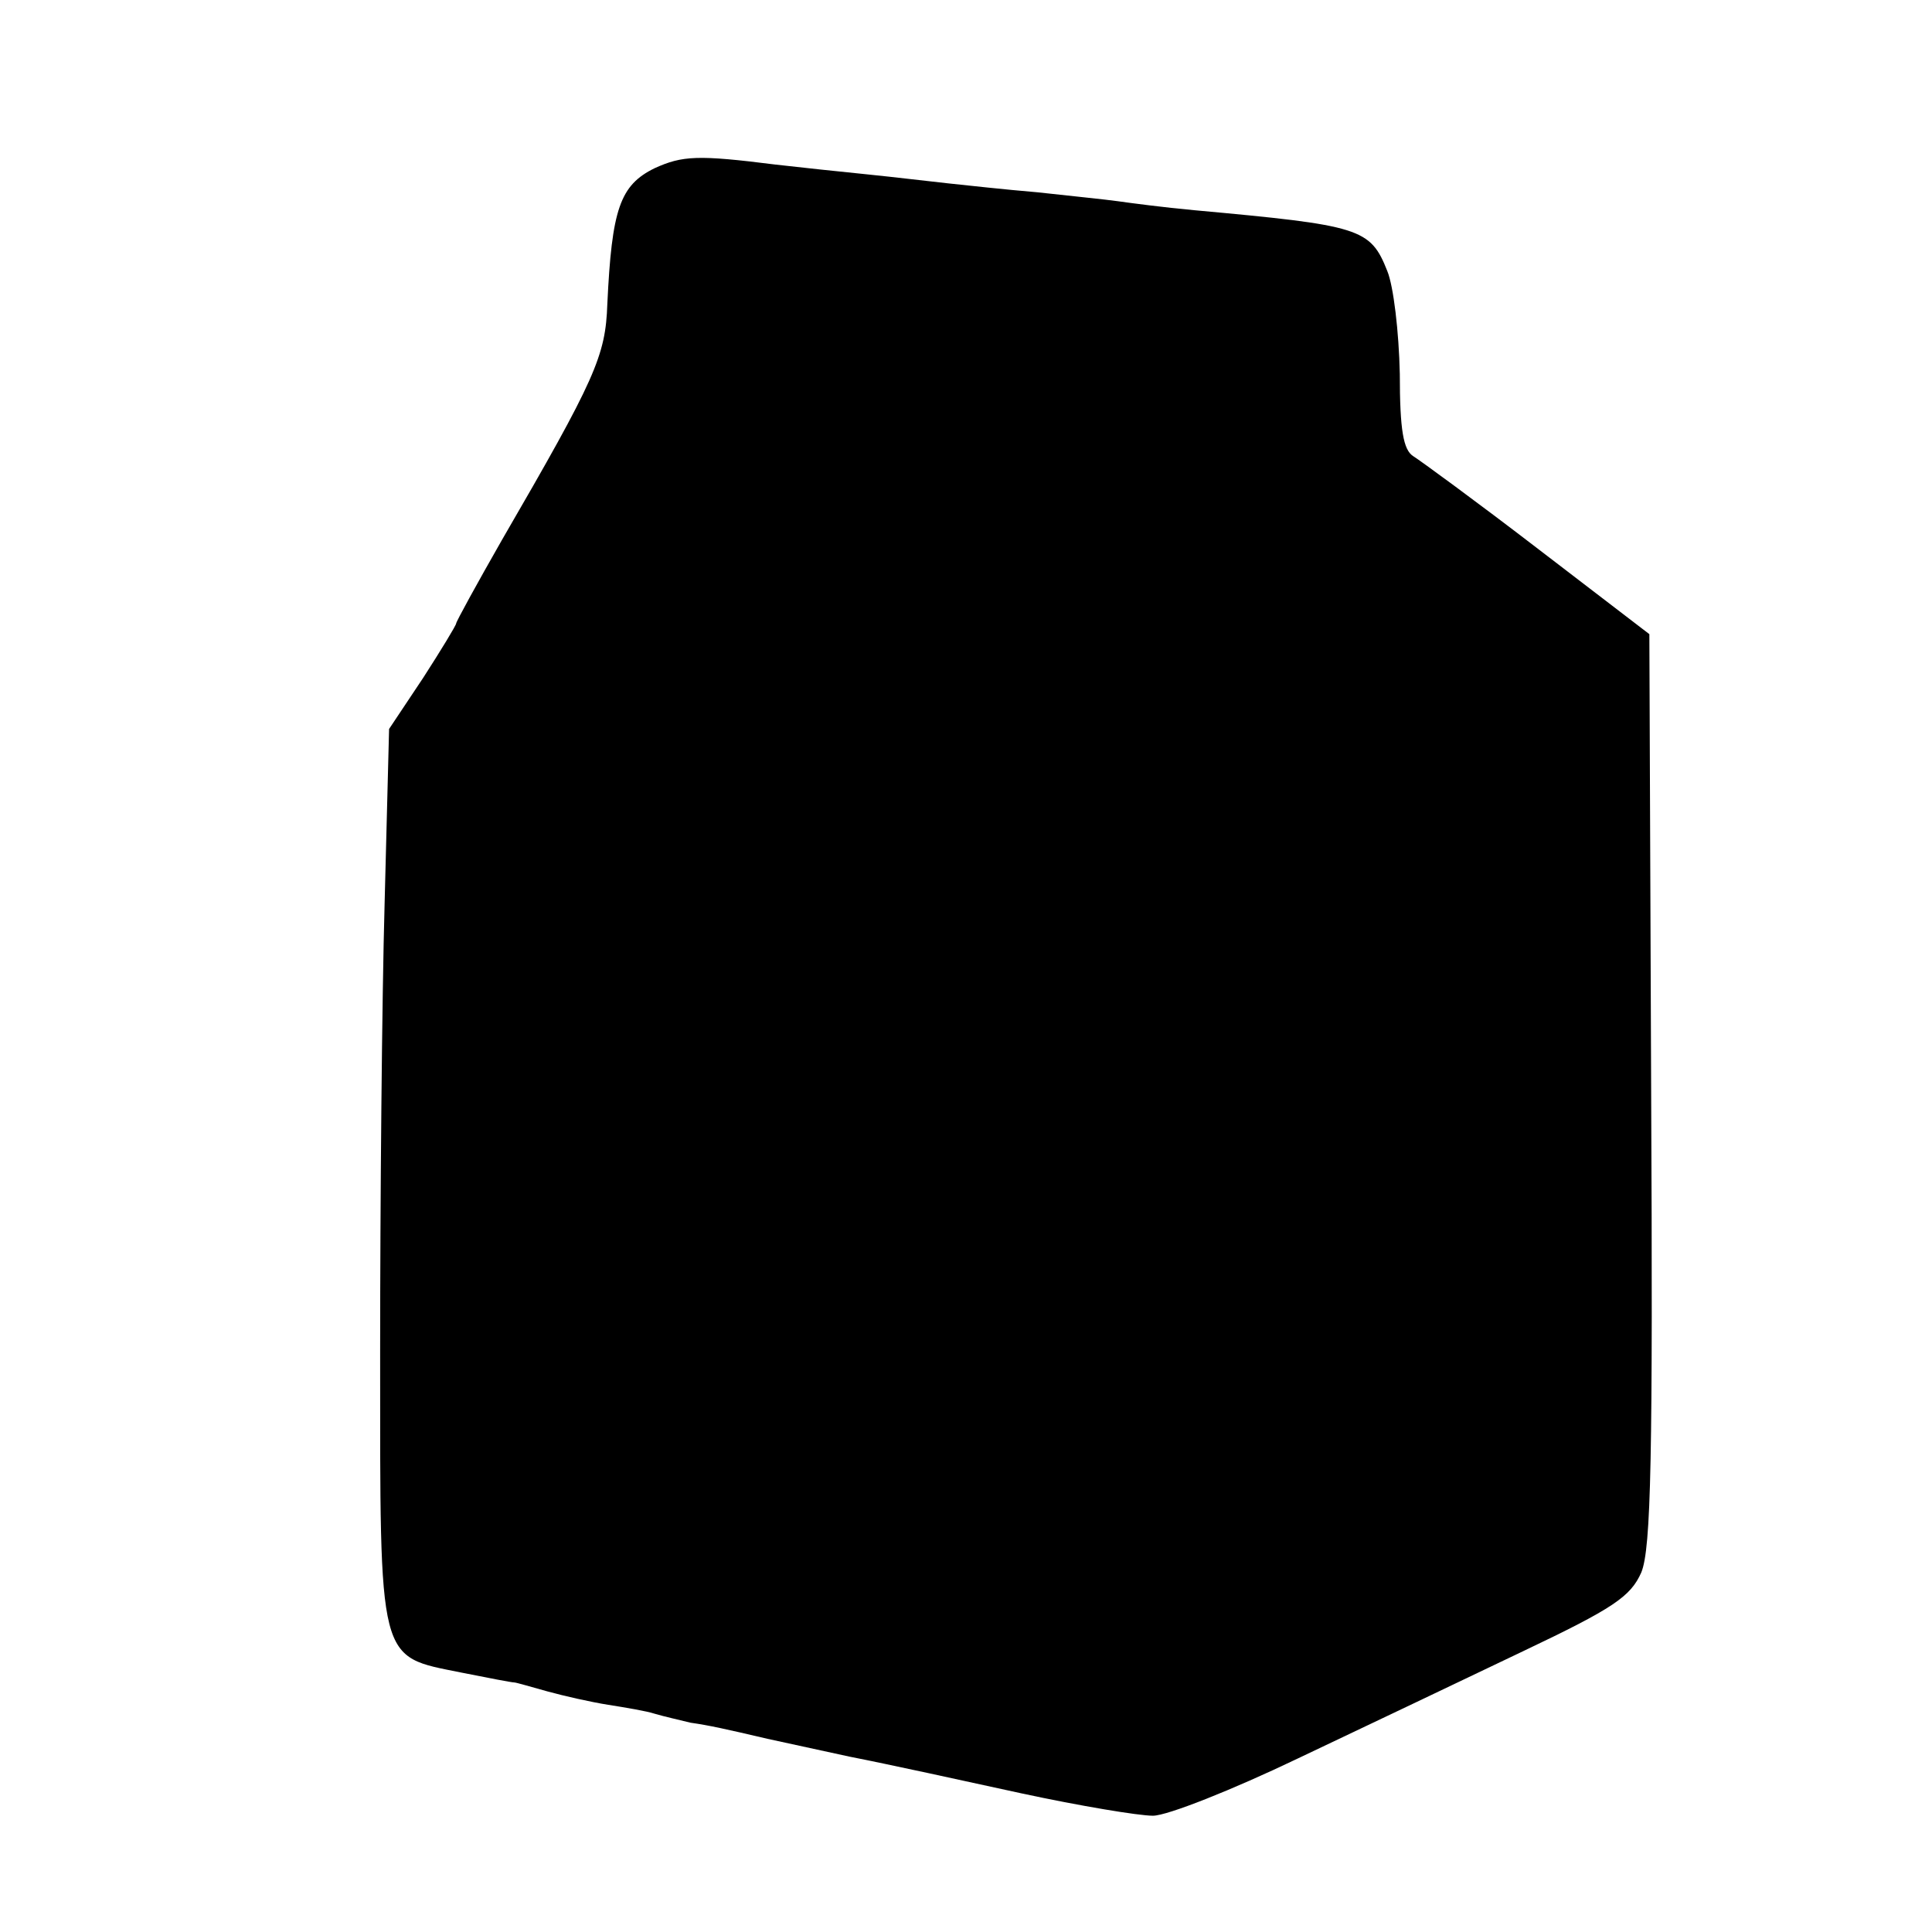 <?xml version="1.0" standalone="no"?>
<!DOCTYPE svg PUBLIC "-//W3C//DTD SVG 20010904//EN"
 "http://www.w3.org/TR/2001/REC-SVG-20010904/DTD/svg10.dtd">
<svg version="1.0" xmlns="http://www.w3.org/2000/svg"
 width="216pt" height="216pt" viewBox="0 0 216 216"
 preserveAspectRatio="xMidYMid meet">
<g transform="translate(0,216) scale(0.1,-0.1)"
fill="#000000" stroke="none">
<path d="M732 1972 c-39 -19 -48 -46 -53 -152 -2 -58 -13 -83 -118 -264 -28
-49 -51 -91 -51 -93 0 -2 -17 -30 -37 -61 l-38 -57 -5 -195 c-3 -107 -5 -333
-5 -501 0 -352 -3 -340 91 -359 30 -6 56 -11 59 -11 2 0 19 -5 37 -10 18 -5
49 -12 68 -15 19 -3 43 -7 52 -10 10 -3 28 -7 40 -10 21 -3 39 -7 86 -18 9 -2
51 -11 92 -20 41 -8 128 -27 192 -41 65 -14 131 -25 147 -25 16 0 89 29 162
64 74 35 187 89 252 120 101 48 120 61 132 88 11 27 13 129 11 541 l-2 508
-124 95 c-69 53 -132 99 -140 104 -11 7 -15 29 -15 92 -1 47 -7 98 -14 115
-19 48 -30 51 -216 68 -33 3 -71 8 -85 10 -14 2 -54 6 -90 10 -36 3 -81 8
-100 10 -19 2 -60 7 -90 10 -30 3 -77 8 -103 11 -87 11 -104 10 -135 -4z"/>
</g>
</svg>
